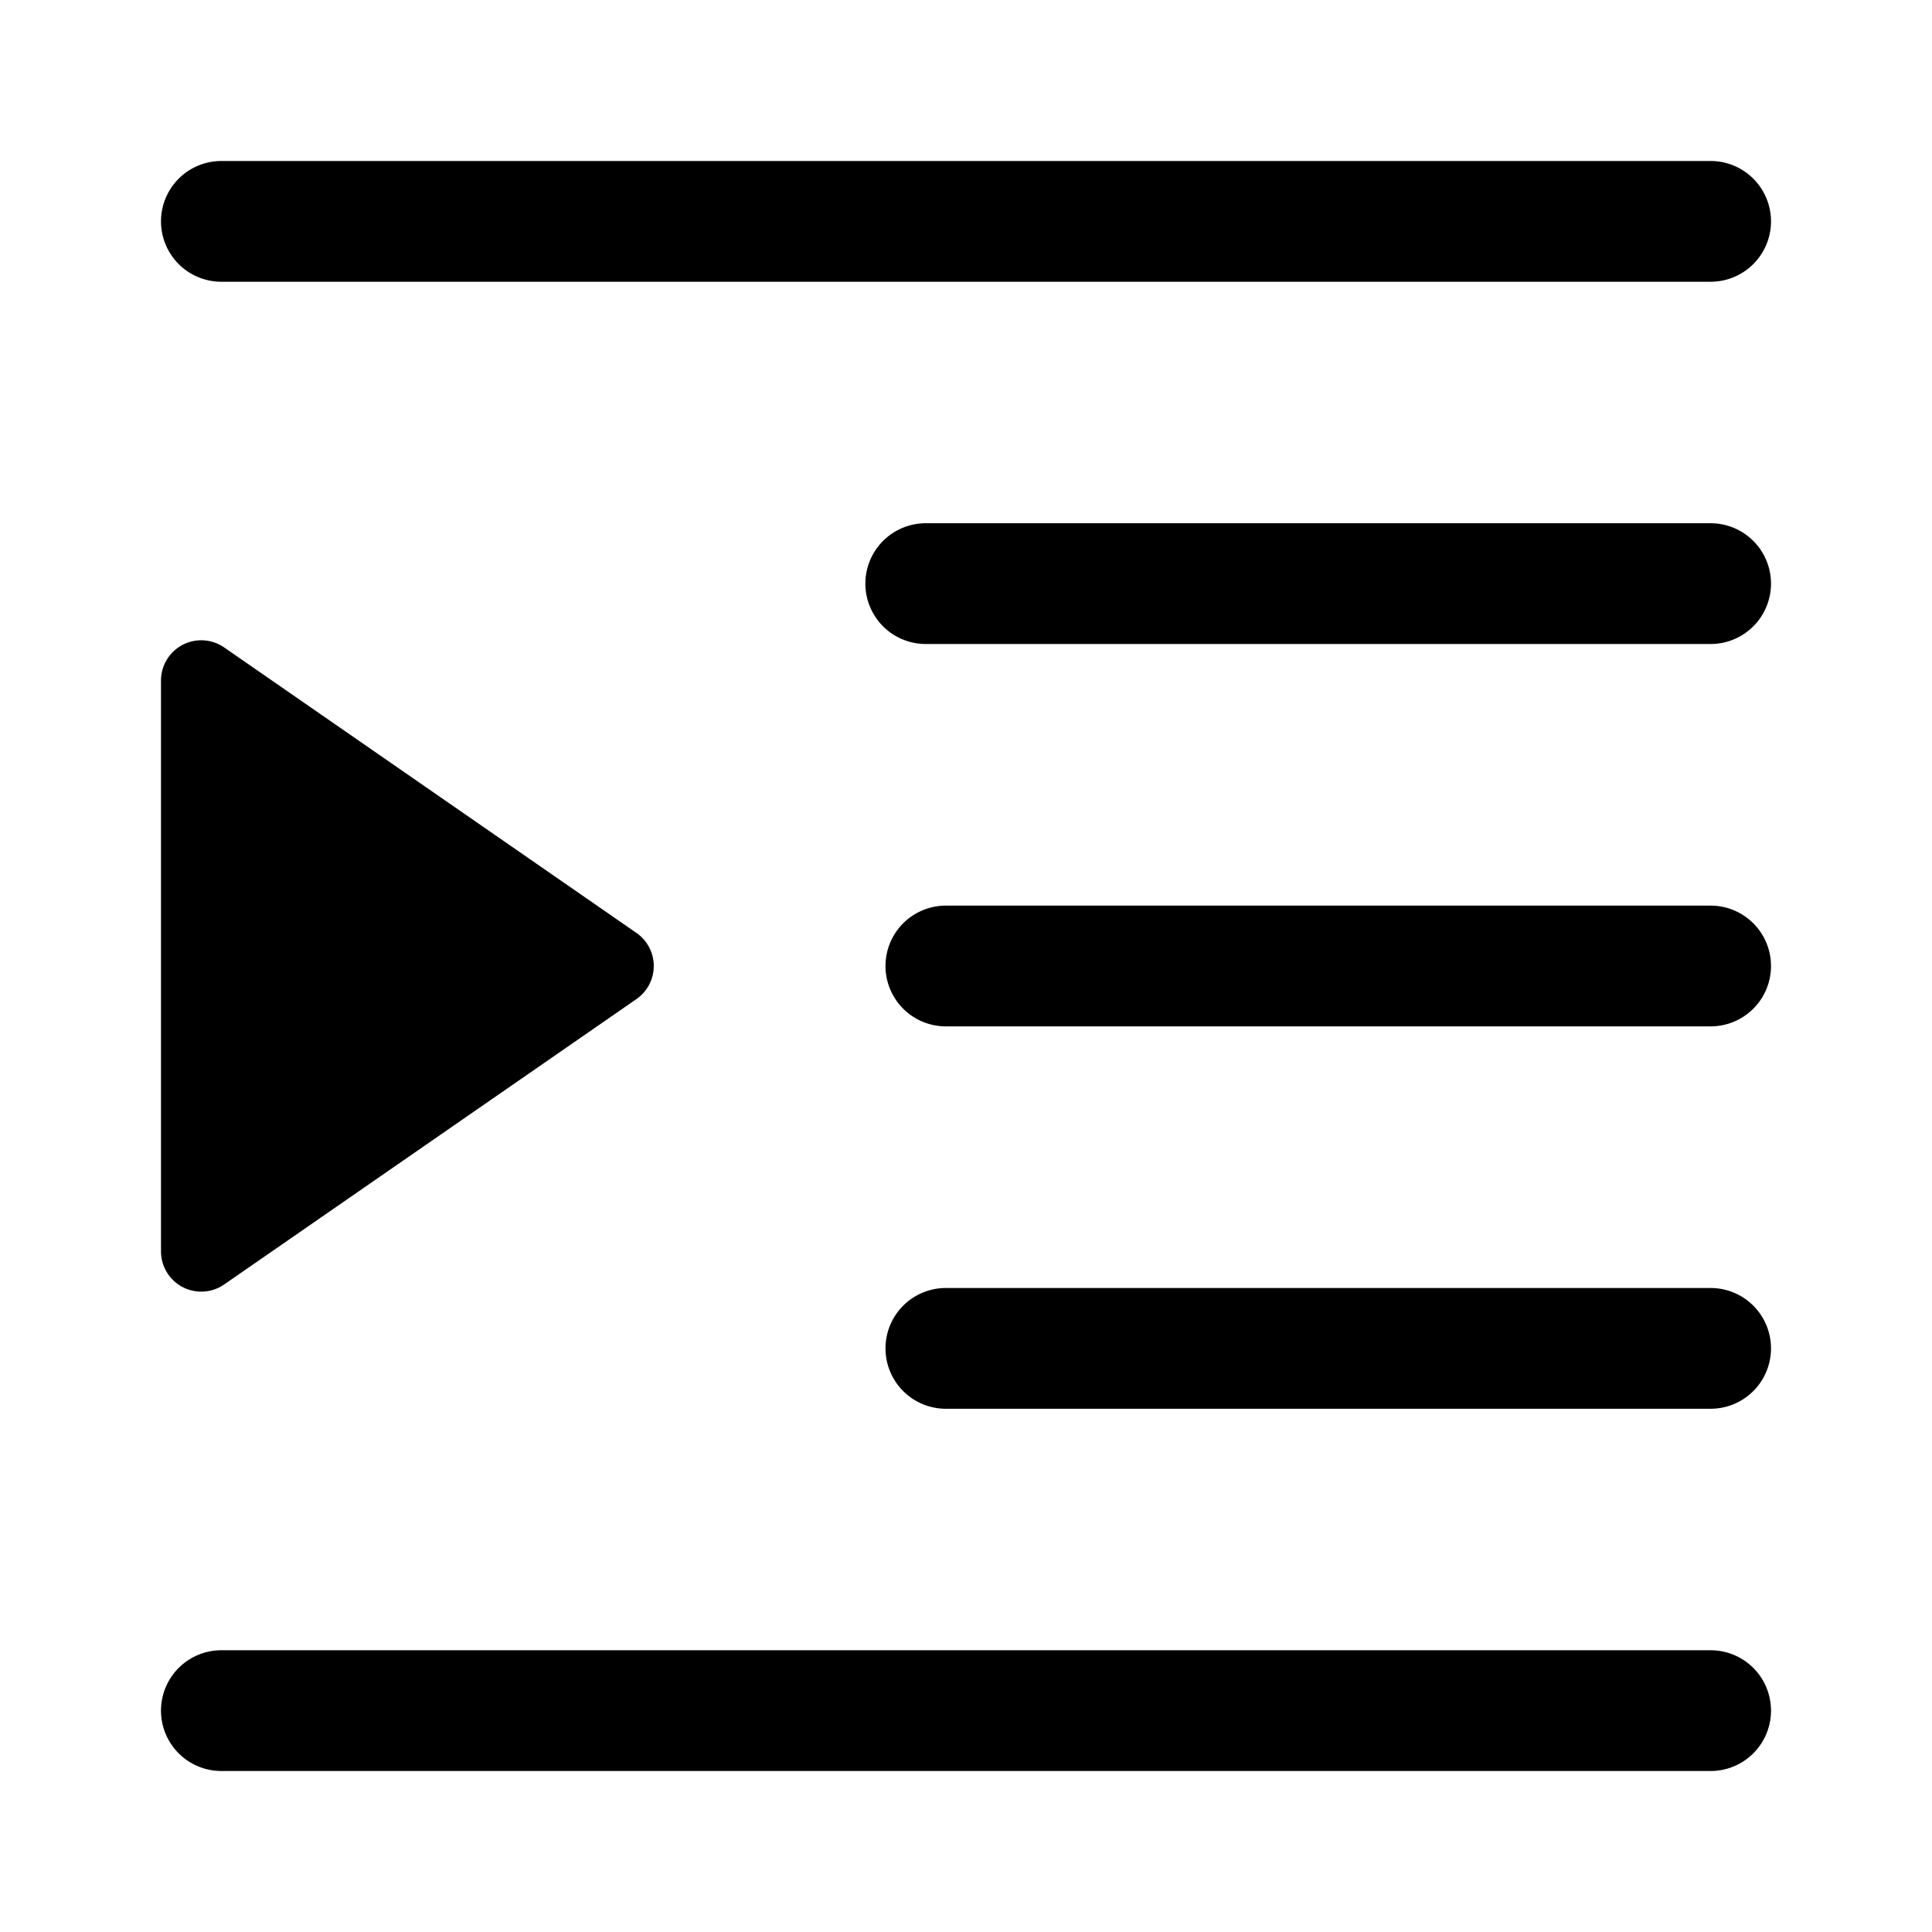 <svg xmlns="http://www.w3.org/2000/svg" width="24" height="24"><path d="M22 2.75a.75.75 0 00-.75-.75H2.75a.75.75 0 100 1.5h18.5a.75.75 0 00.75-.75zm-.75 3.75a.75.75 0 010 1.5H11.5a.75.75 0 010-1.5h9.75zM22 12a.75.75 0 00-.75-.75h-9.5a.75.75 0 000 1.5h9.5A.75.75 0 0022 12zm0 4.75a.75.75 0 00-.75-.75h-9.5a.75.75 0 000 1.5h9.5a.75.75 0 00.75-.75zm0 4.5a.75.75 0 00-.75-.75H2.75a.75.75 0 000 1.5h18.5a.75.75 0 00.75-.75zM7.906 12.411a.5.5 0 000-.822L2.785 8.043A.5.5 0 002 8.454v7.092a.5.5 0 00.785.41l5.121-3.545z"/></svg>